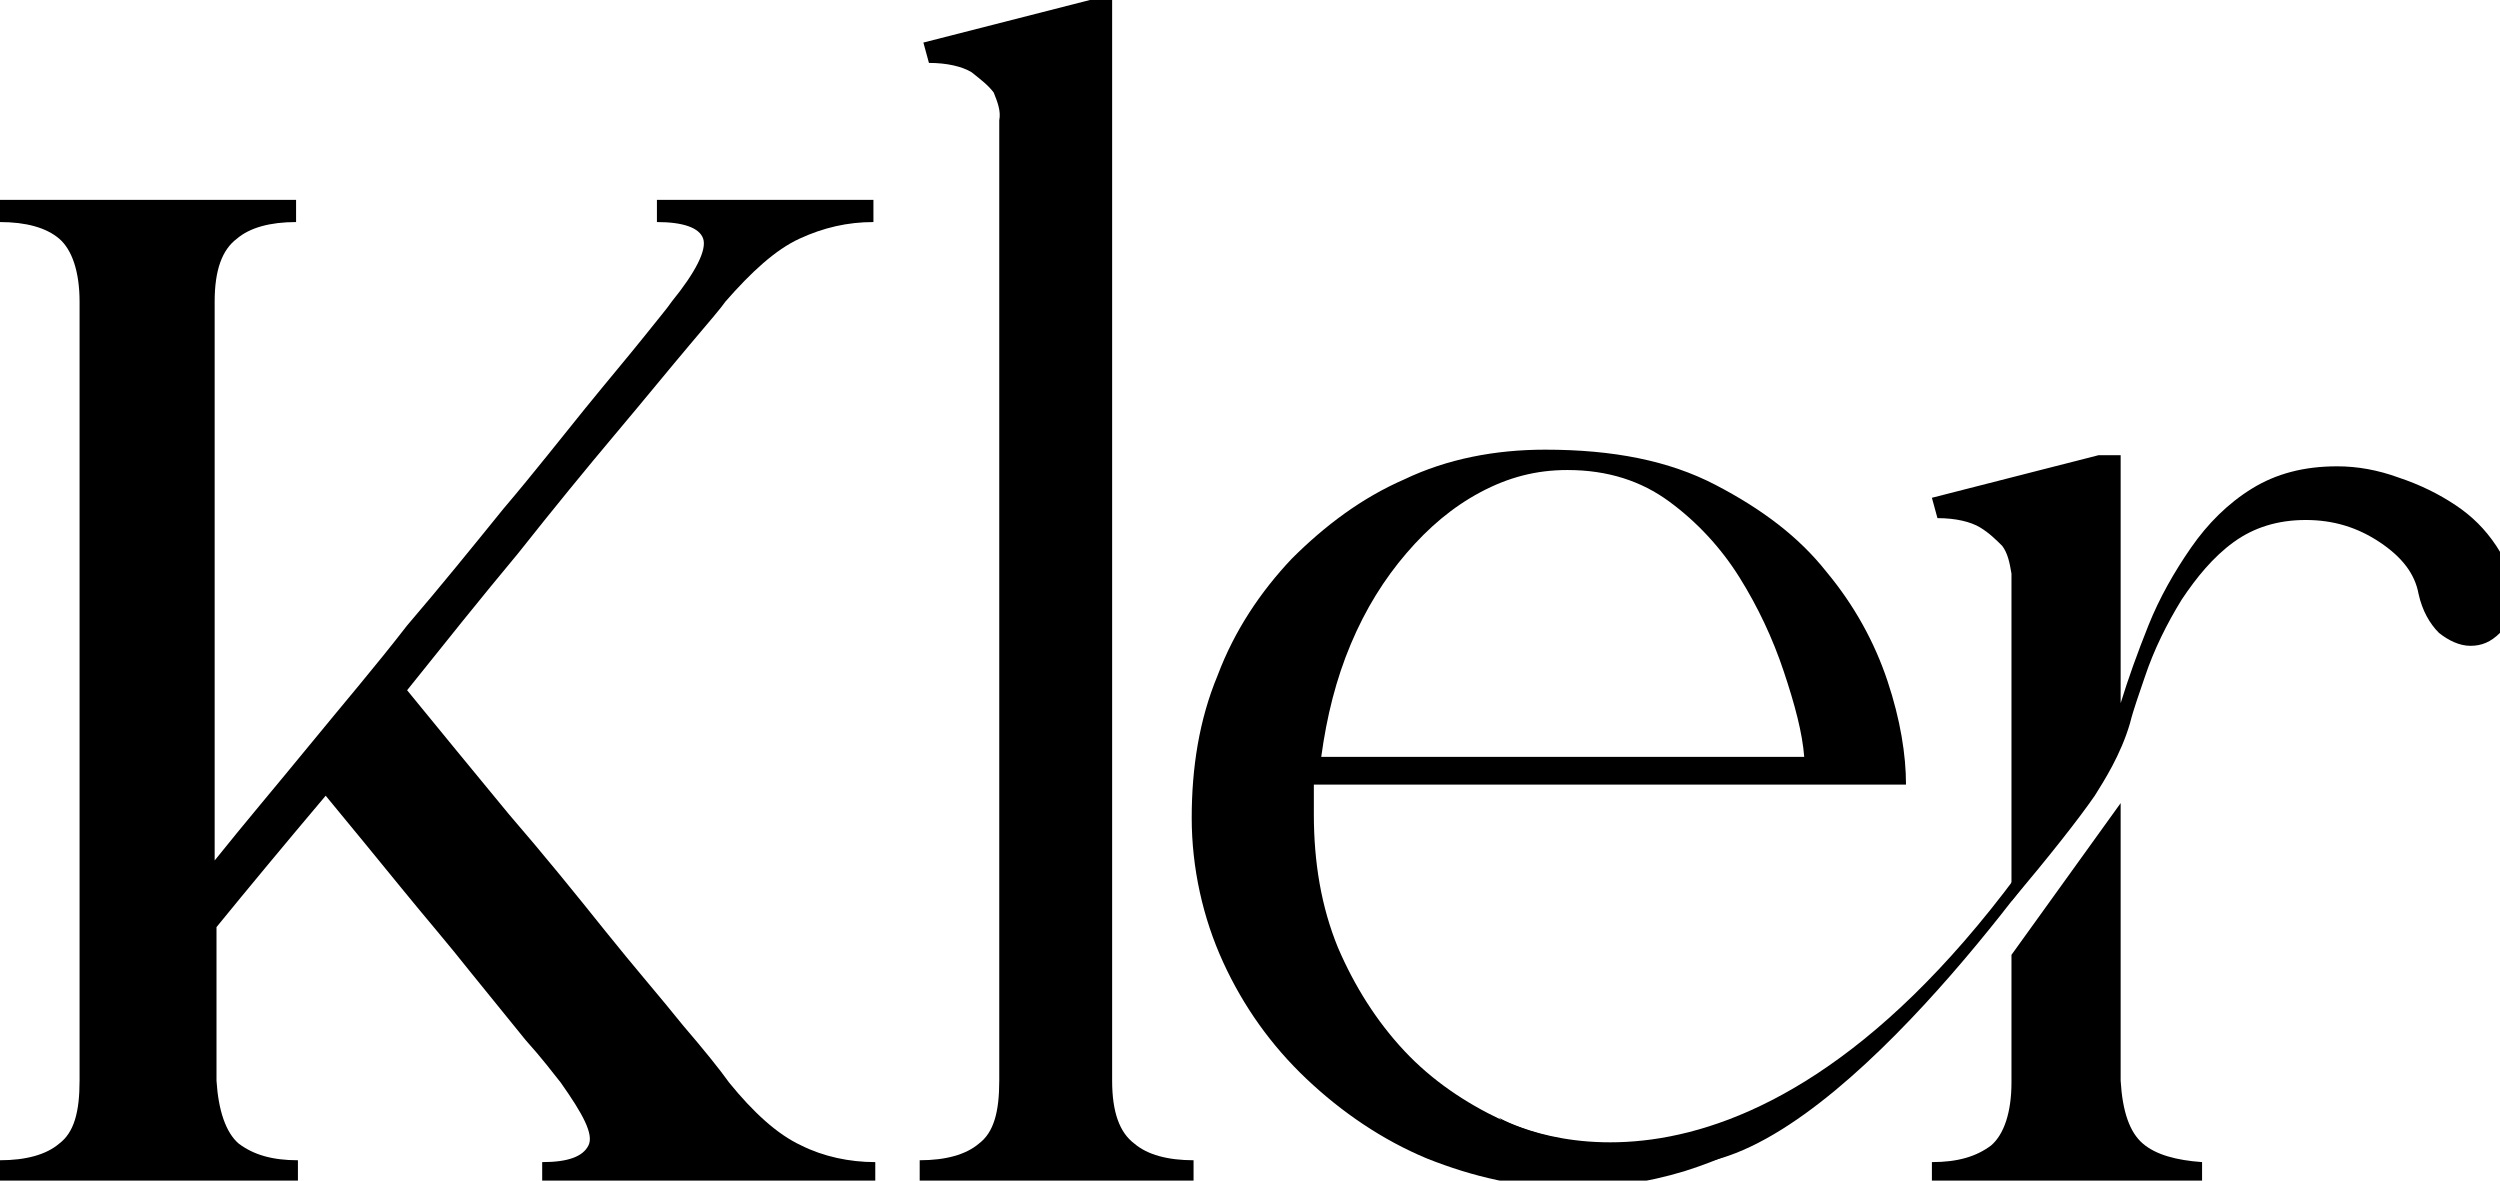 <?xml version="1.0" encoding="utf-8"?>
<!-- Generator: Adobe Illustrator 26.3.1, SVG Export Plug-In . SVG Version: 6.00 Build 0)  -->
<svg version="1.1" id="Layer_1" xmlns="http://www.w3.org/2000/svg" xmlns:xlink="http://www.w3.org/1999/xlink" x="0px" y="0px"
	 viewBox="0 0 135.1 63.8" style="enable-background:new 0 0 135.1 63.8;" xml:space="preserve">
<path d="M35.4,10.8h11.8V12c-1.4,0-2.7,0.3-4,0.9c-1.3,0.6-2.6,1.8-4,3.4c-0.2,0.3-0.8,1-1.9,2.3c-1.1,1.3-2.4,2.9-4,4.8
	c-1.6,1.9-3.4,4.1-5.3,6.5c-2,2.4-4,4.9-6,7.4c1.8,2.2,3.6,4.4,5.5,6.7c1.9,2.2,3.6,4.3,5.2,6.3c1.6,2,3,3.6,4.2,5.1
	c1.2,1.4,2,2.4,2.5,3.1c1.3,1.6,2.6,2.8,3.9,3.4c1.2,0.6,2.6,0.9,4,0.9v1.1h-18v-1.1c1.4,0,2.2-0.3,2.5-0.9c0.3-0.6-0.3-1.7-1.5-3.4
	c-0.4-0.5-1-1.3-1.9-2.3l-3-3.7c-1.1-1.4-2.4-2.9-3.7-4.5c-1.3-1.6-2.7-3.3-4.1-5c-1.1,1.3-2.1,2.5-3.1,3.7c-1,1.2-1.9,2.3-2.8,3.4
	v8.3c0.1,1.6,0.5,2.8,1.2,3.4c0.8,0.6,1.8,0.9,3.2,0.9v1.1H0v-1.1c1.4,0,2.5-0.3,3.2-0.9c0.8-0.6,1.1-1.7,1.1-3.4V16.3
	c0-1.6-0.4-2.8-1.1-3.4C2.5,12.3,1.4,12,0,12v-1.2h16V12c-1.4,0-2.5,0.3-3.2,0.9c-0.8,0.6-1.2,1.7-1.2,3.4v30.2c1.6-2,3.3-4,5.1-6.2
	c1.8-2.2,3.6-4.3,5.3-6.5c1.8-2.1,3.5-4.2,5.2-6.3c1.7-2,3.1-3.8,4.4-5.4c1.3-1.6,2.4-2.9,3.2-3.9c0.8-1,1.3-1.6,1.5-1.9
	c1.3-1.6,1.9-2.8,1.7-3.4c-0.2-0.6-1.1-0.9-2.5-0.9V10.8L35.4,10.8z"/>
<path d="M61.3,61.8c0.7,0.6,1.8,0.9,3.2,0.9v1.1H49.7v-1.1c1.4,0,2.5-0.3,3.2-0.9c0.8-0.6,1.1-1.7,1.1-3.4V6.5
	C54.1,6,53.9,5.5,53.7,5c-0.3-0.4-0.7-0.7-1.2-1.1c-0.5-0.3-1.3-0.5-2.3-0.5l-0.3-1.1l9-2.3h1.2v58.4C60.1,60.1,60.5,61.2,61.3,61.8
	L61.3,61.8z"/>
<path d="M96.4,59.4c-1.5,0.9-3,1.5-4.6,1.8c-1.6,0.4-3.2,0.6-4.7,0.6c-2,0-4-0.4-6-1.3c-1.9-0.9-3.7-2.1-5.2-3.7
	c-1.5-1.6-2.7-3.5-3.6-5.6c-0.9-2.2-1.3-4.6-1.3-7.2c0-0.3,0-0.6,0-0.8c0-0.2,0-0.5,0-0.8h32c0-1.6-0.3-3.5-1-5.6
	c-0.7-2.1-1.8-4.1-3.3-5.9c-1.5-1.9-3.5-3.4-6-4.7c-2.5-1.3-5.5-1.9-9.2-1.9c-2.7,0-5.3,0.5-7.6,1.6c-2.3,1-4.3,2.5-6.1,4.3
	c-1.7,1.8-3.1,3.9-4,6.3c-1,2.4-1.4,5-1.4,7.7s0.6,5.4,1.7,7.8c1.1,2.4,2.6,4.5,4.5,6.3c1.9,1.8,4.1,3.3,6.5,4.3
	c2.5,1,5.1,1.6,7.8,1.6c2.1,0,4.1-0.3,6.1-0.9c1.9-0.6,3.7-1.4,5.4-2.5c1-0.7,2-1.5,2.9-2.4l-0.9-0.4C97.9,58.5,97.2,59,96.4,59.4
	L96.4,59.4z M73,34.8c0.8-1.9,1.8-3.5,3-4.9c1.2-1.4,2.5-2.5,4-3.3c1.5-0.8,3-1.2,4.7-1.2c2.2,0,4,0.6,5.5,1.7
	c1.5,1.1,2.8,2.5,3.8,4.1c1,1.6,1.8,3.3,2.4,5.1c0.6,1.8,1,3.3,1.1,4.6H71.4C71.7,38.7,72.2,36.7,73,34.8L73,34.8z"/>
<path d="M109,47.3L109,47.3C93.7,67.9,81,60.4,81,60.4l2.7,2.6l5.6-0.2c-0.9,0.6-0.8,1,3.3-0.1C101,60.6,112,44.2,112,44.2l2.6-6.3
	C112.8,41.6,110.9,44.7,109,47.3z"/>
<path d="M134.9,29.5c-0.6-0.9-1.3-1.6-2.2-2.2c-0.9-0.6-1.9-1.1-3.1-1.5c-1.1-0.4-2.2-0.6-3.3-0.6c-1.8,0-3.3,0.4-4.6,1.2
	c-1.3,0.8-2.4,1.9-3.3,3.2c-0.9,1.3-1.7,2.7-2.3,4.2c-0.6,1.5-1.1,2.9-1.5,4.2V24.6h-1.2l-9,2.3l0.3,1.1c1,0,1.8,0.2,2.3,0.5
	c0.5,0.3,0.9,0.7,1.2,1c0.3,0.4,0.4,0.9,0.5,1.5v17.7c2.1-2.5,3.6-4.4,4.5-5.7c0.5-0.8,1.4-2.2,1.9-3.9c0,0,0,0,0,0
	c0.2-0.8,0.5-1.6,0.8-2.5c0.5-1.5,1.2-2.9,2-4.2c0.8-1.2,1.7-2.3,2.8-3.1c1.1-0.8,2.4-1.2,3.9-1.2s2.8,0.4,4,1.2
	c1.2,0.8,1.9,1.7,2.1,2.8c0.2,0.9,0.6,1.6,1.1,2.1c0.5,0.4,1.1,0.7,1.7,0.7c0.6,0,1.1-0.2,1.6-0.7c0.5-0.5,0.7-1.1,0.7-1.9
	C135.8,31.3,135.5,30.4,134.9,29.5L134.9,29.5z"/>
<path d="M115.8,61.8c-0.7-0.6-1.1-1.7-1.2-3.4V43.4l-5.9,8.2v6.9c0,1.6-0.4,2.8-1.1,3.4c-0.8,0.6-1.8,0.9-3.2,0.9v1.1H119v-1.1
	C117.6,62.7,116.5,62.4,115.8,61.8L115.8,61.8z"/>
</svg>
